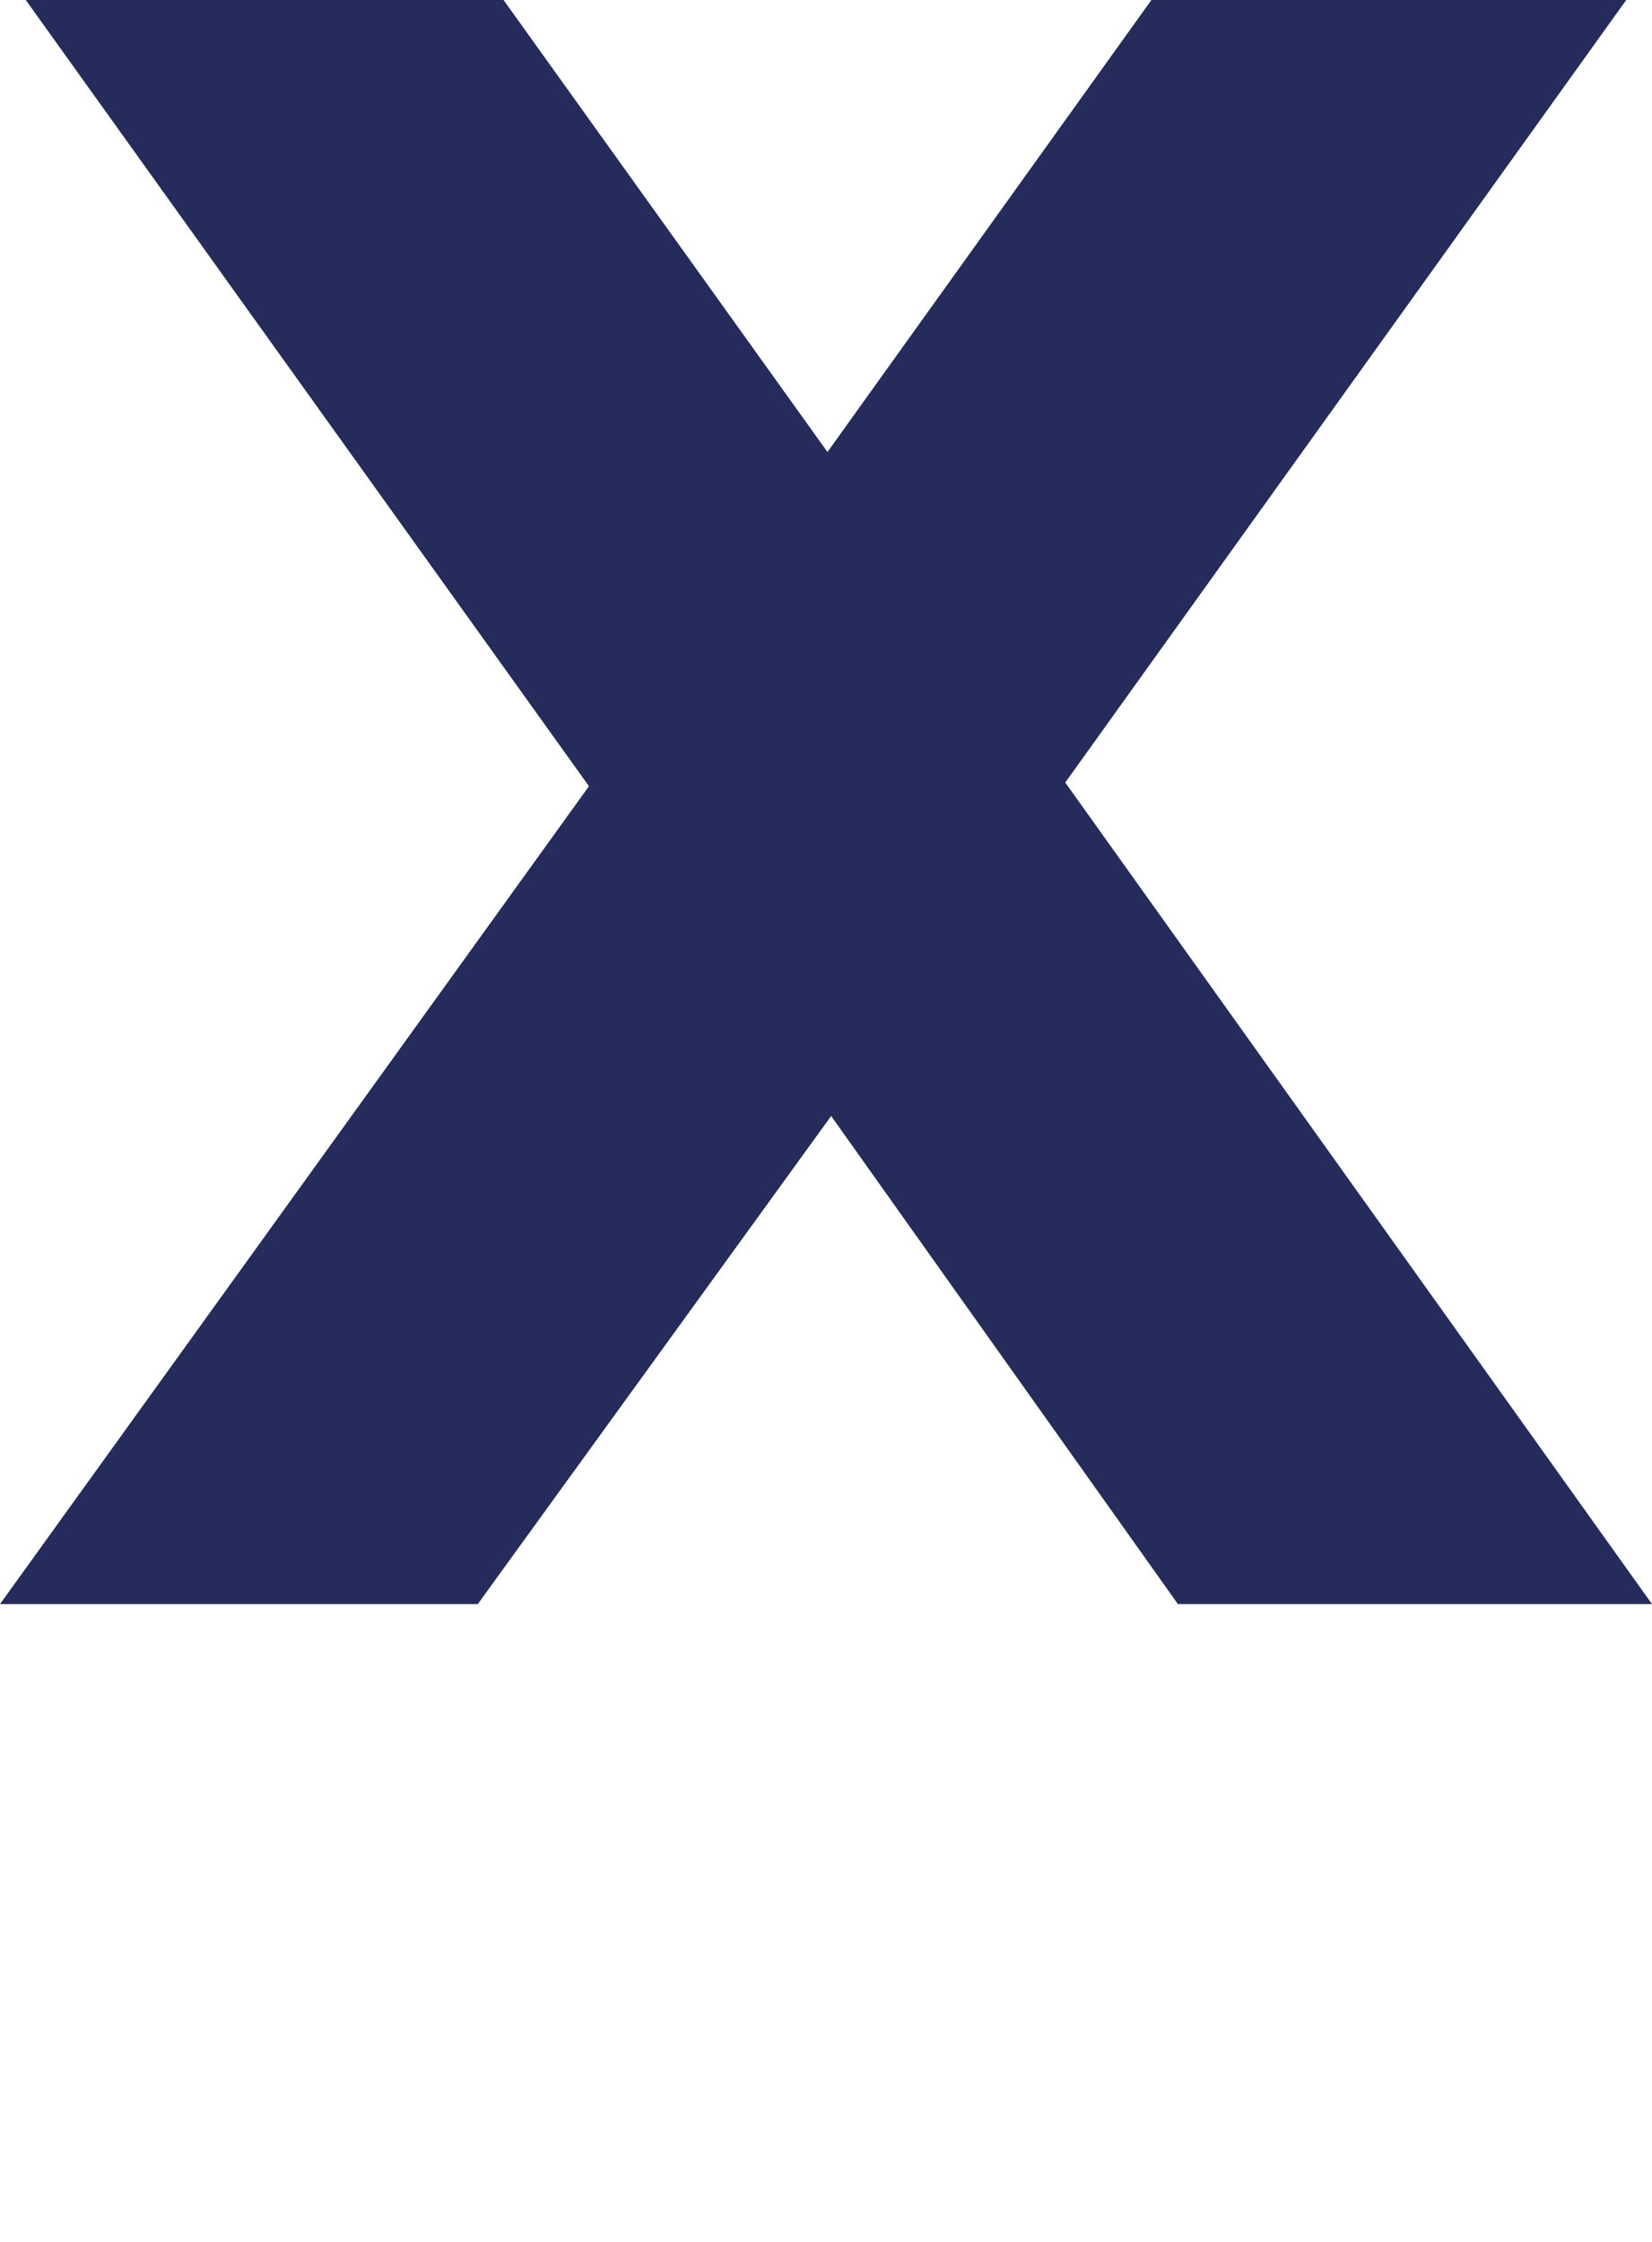 <svg id="katman_1" data-name="katman 1" xmlns="http://www.w3.org/2000/svg" viewBox="0 0 22.44 30.46"><defs><style>.cls-1{fill:#252b5b;}</style></defs><path class="cls-1" d="M22.44,21.79H16l-4.71-6.63L6.49,21.79H0L8,10.68.35,0H6.84l4.4,6.14L15.64,0h6.45L14.47,10.63Z"/></svg>